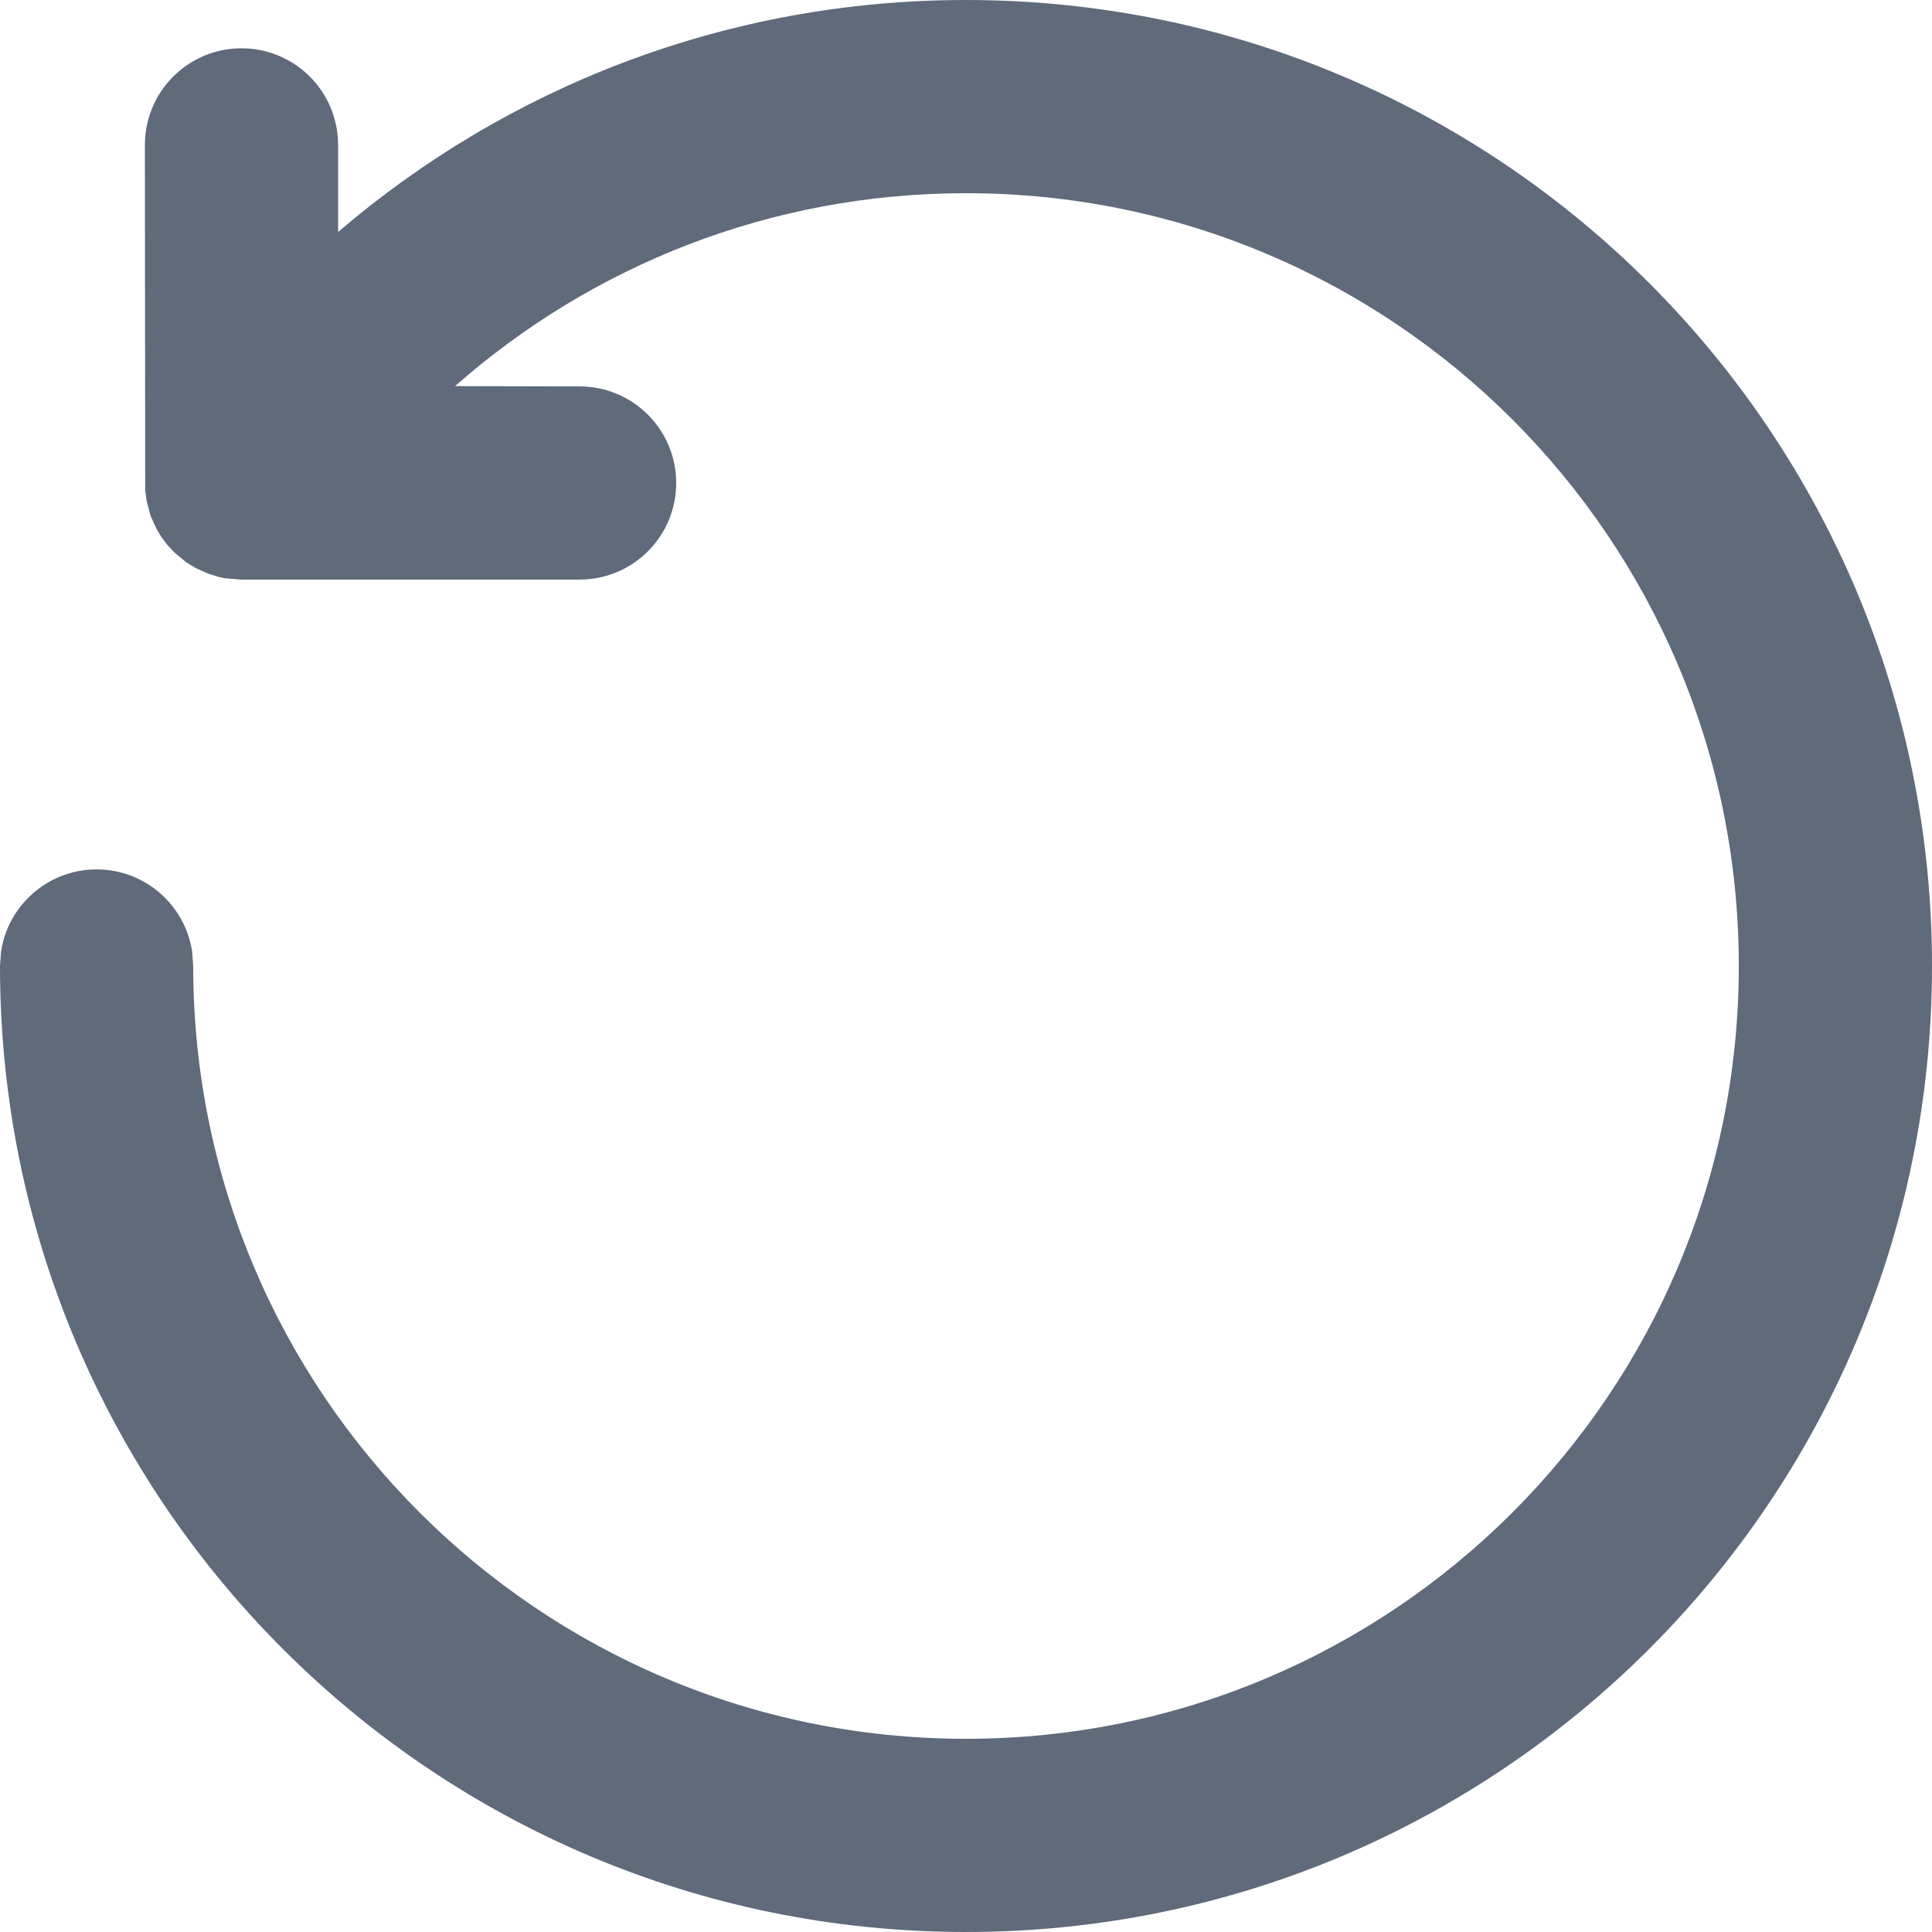 ﻿<?xml version="1.0" encoding="utf-8"?>
<svg version="1.1" xmlns:xlink="http://www.w3.org/1999/xlink" width="13px" height="13px" xmlns="http://www.w3.org/2000/svg">
  <g transform="matrix(1 0 0 1 -1497 -1363 )">
    <path d="M 2.275 1.561  C 3.411 0.588  4.887 0  6.5 0  C 10.09 0  13 2.91  13 6.5  C 13 10.09  10.09 13  6.5 13  C 2.91 13  0 10.09  0 6.5  C 0 6.5  0.007 6.404  0.007 6.404  C 0.053 6.091  0.324 5.85  0.65 5.85  C 0.976 5.85  1.247 6.091  1.293 6.404  C 1.293 6.404  1.3 6.5  1.3 6.5  C 1.3 9.372  3.628 11.7  6.5 11.7  C 9.372 11.7  11.7 9.372  11.7 6.5  C 11.7 3.628  9.372 1.3  6.5 1.3  C 5.182 1.3  3.979 1.79  3.062 2.598  C 3.062 2.598  3.9 2.6  3.9 2.6  C 4.259 2.6  4.55 2.891  4.55 3.25  C 4.55 3.593  4.285 3.873  3.949 3.898  C 3.949 3.898  3.9 3.9  3.9 3.9  L 1.625 3.9  L 1.514 3.891  L 1.475 3.883  L 1.401 3.86  L 1.314 3.821  L 1.25 3.781  L 1.175 3.719  L 1.123 3.663  L 1.085 3.612  L 1.054 3.561  L 1.014 3.473  L 0.987 3.373  L 0.977 3.299  C 0.977 3.299  0.975 0.975  0.975 0.975  C 0.975 0.616  1.266 0.325  1.625 0.325  C 1.968 0.325  2.248 0.59  2.273 0.926  C 2.273 0.926  2.275 0.975  2.275 0.975  C 2.275 0.975  2.275 1.561  2.275 1.561  Z " fill-rule="nonzero" fill="#5f6a7a" stroke="none" transform="matrix(1 0 0 1 1497 1363 )" />
  </g>
</svg>
